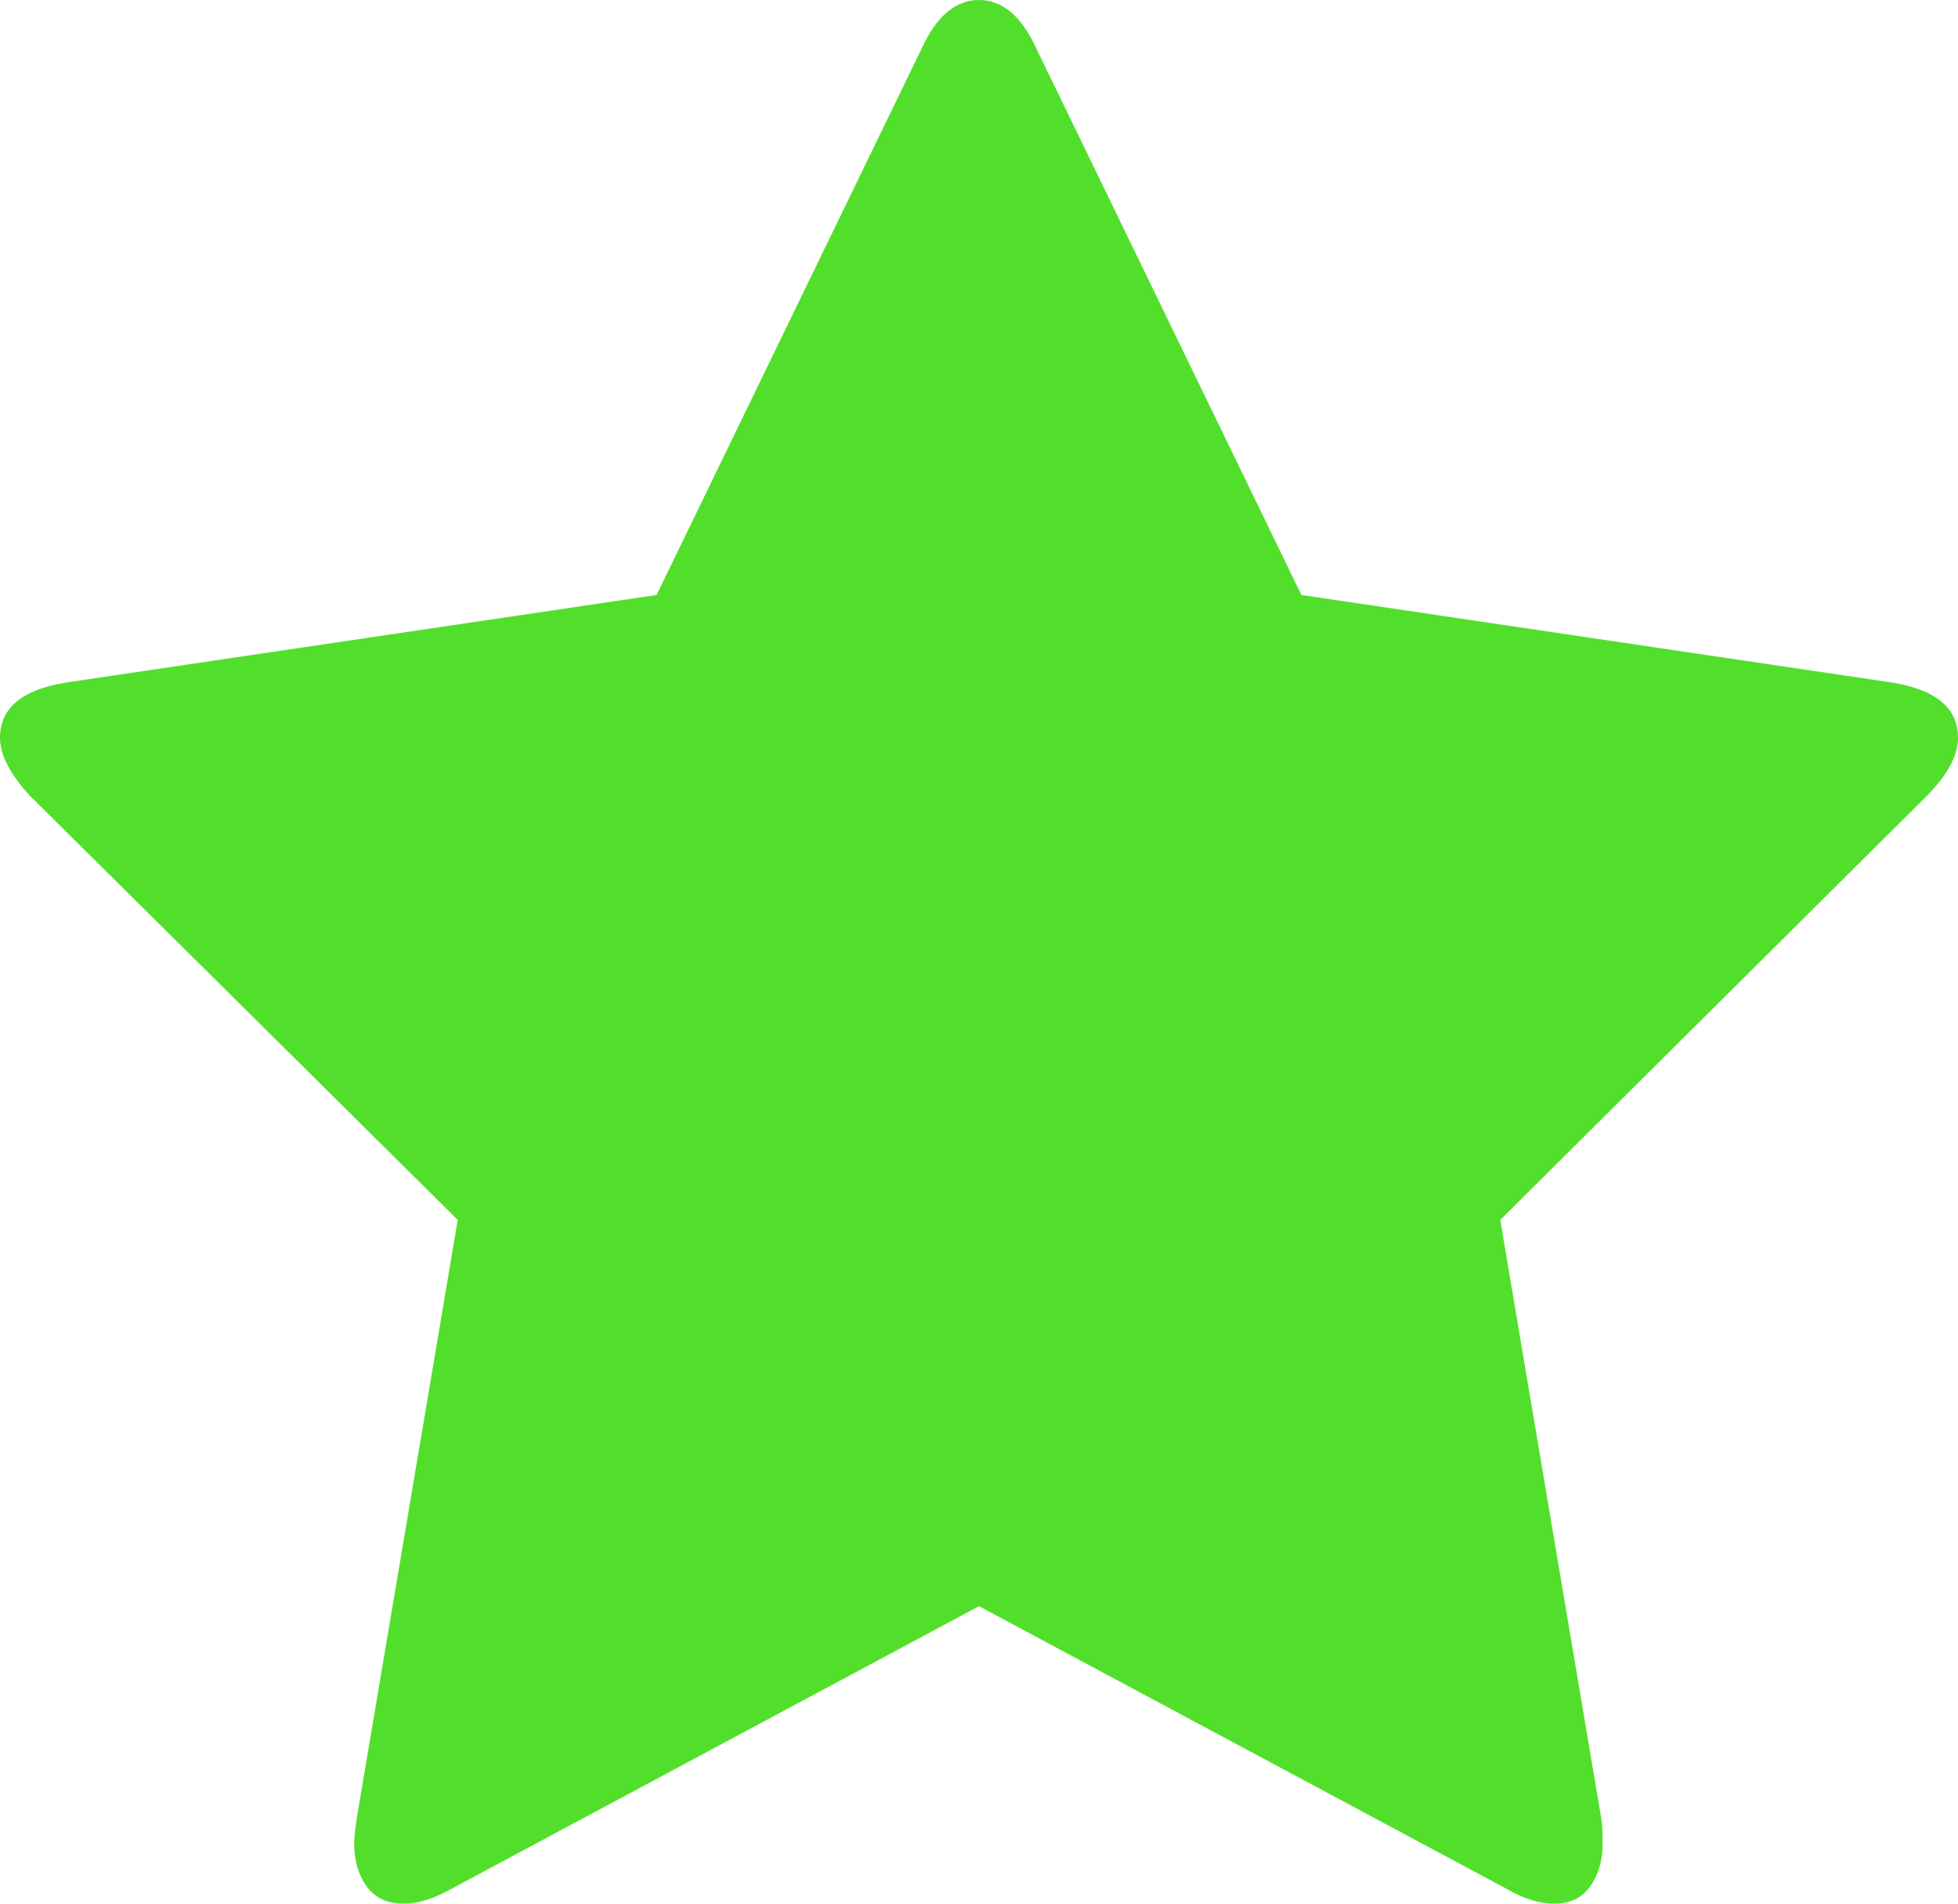 ﻿<?xml version="1.0" encoding="utf-8"?>
<svg version="1.1" xmlns:xlink="http://www.w3.org/1999/xlink" width="36px" height="35px" xmlns="http://www.w3.org/2000/svg">
  <g transform="matrix(1 0 0 1 -1633 -163 )">
    <path d="M 34.788 12.549  C 35.596 12.681  36 13.019  36 13.563  C 36 13.887  35.812 14.24  35.438 14.622  L 27.584 22.429  L 29.445 33.456  C 29.459 33.559  29.466 33.706  29.466 33.897  C 29.466 34.206  29.391 34.467  29.239 34.68  C 29.088 34.893  28.868 35  28.579 35  C 28.305 35  28.017 34.912  27.714 34.735  L 18 29.531  L 8.286 34.735  C 7.969 34.912  7.68 35  7.421 35  C 7.118 35  6.891 34.893  6.739 34.68  C 6.588 34.467  6.512 34.206  6.512 33.897  C 6.512 33.809  6.526 33.662  6.555 33.456  L 8.416 22.429  L 0.541 14.622  C 0.18 14.225  0 13.872  0 13.563  C 0 13.019  0.404 12.681  1.212 12.549  L 12.072 10.939  L 16.94 0.904  C 17.214 0.301  17.567 0  18 0  C 18.433 0  18.786 0.301  19.06 0.904  L 23.928 10.939  L 34.788 12.549  Z " fill-rule="nonzero" fill="#52df2b" stroke="none" transform="matrix(1 0 0 1 1633 163 )" />
  </g>
</svg>
